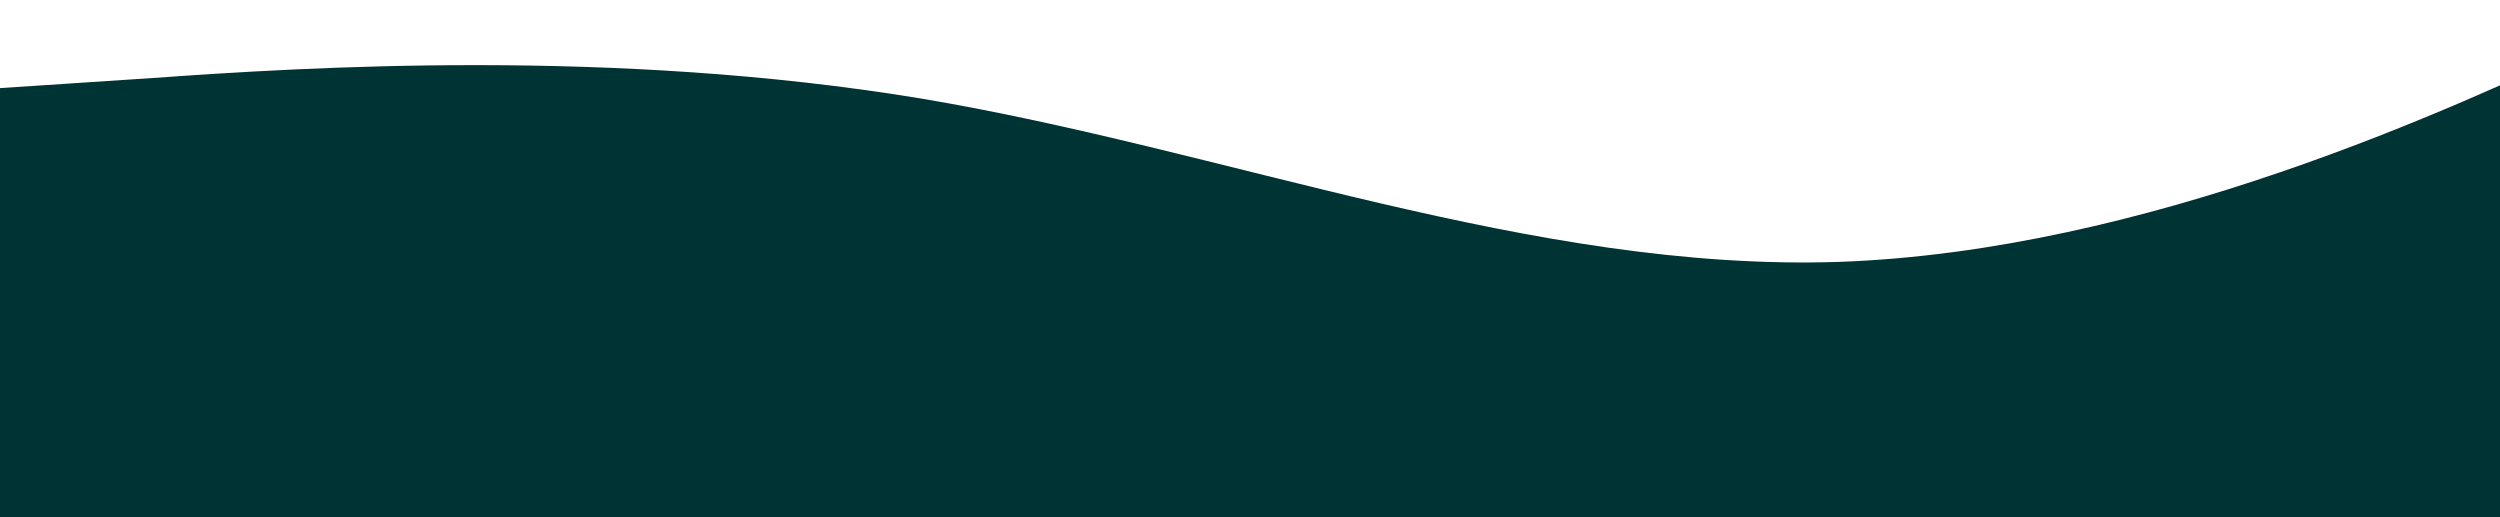 <svg width="1305" height="270" viewBox="0 0 1305 270" fill="none" xmlns="http://www.w3.org/2000/svg">
<path d="M0 46L80 40.7C160 35 320 25 480 51.3C640 78 800 142 960 136.7C1120 131 1280 57 1360 19.3L1440 -18V270H1360C1280 270 1120 270 960 270C800 270 640 270 480 270C320 270 160 270 80 270H0V46Z" fill="#003333"/>
</svg>
